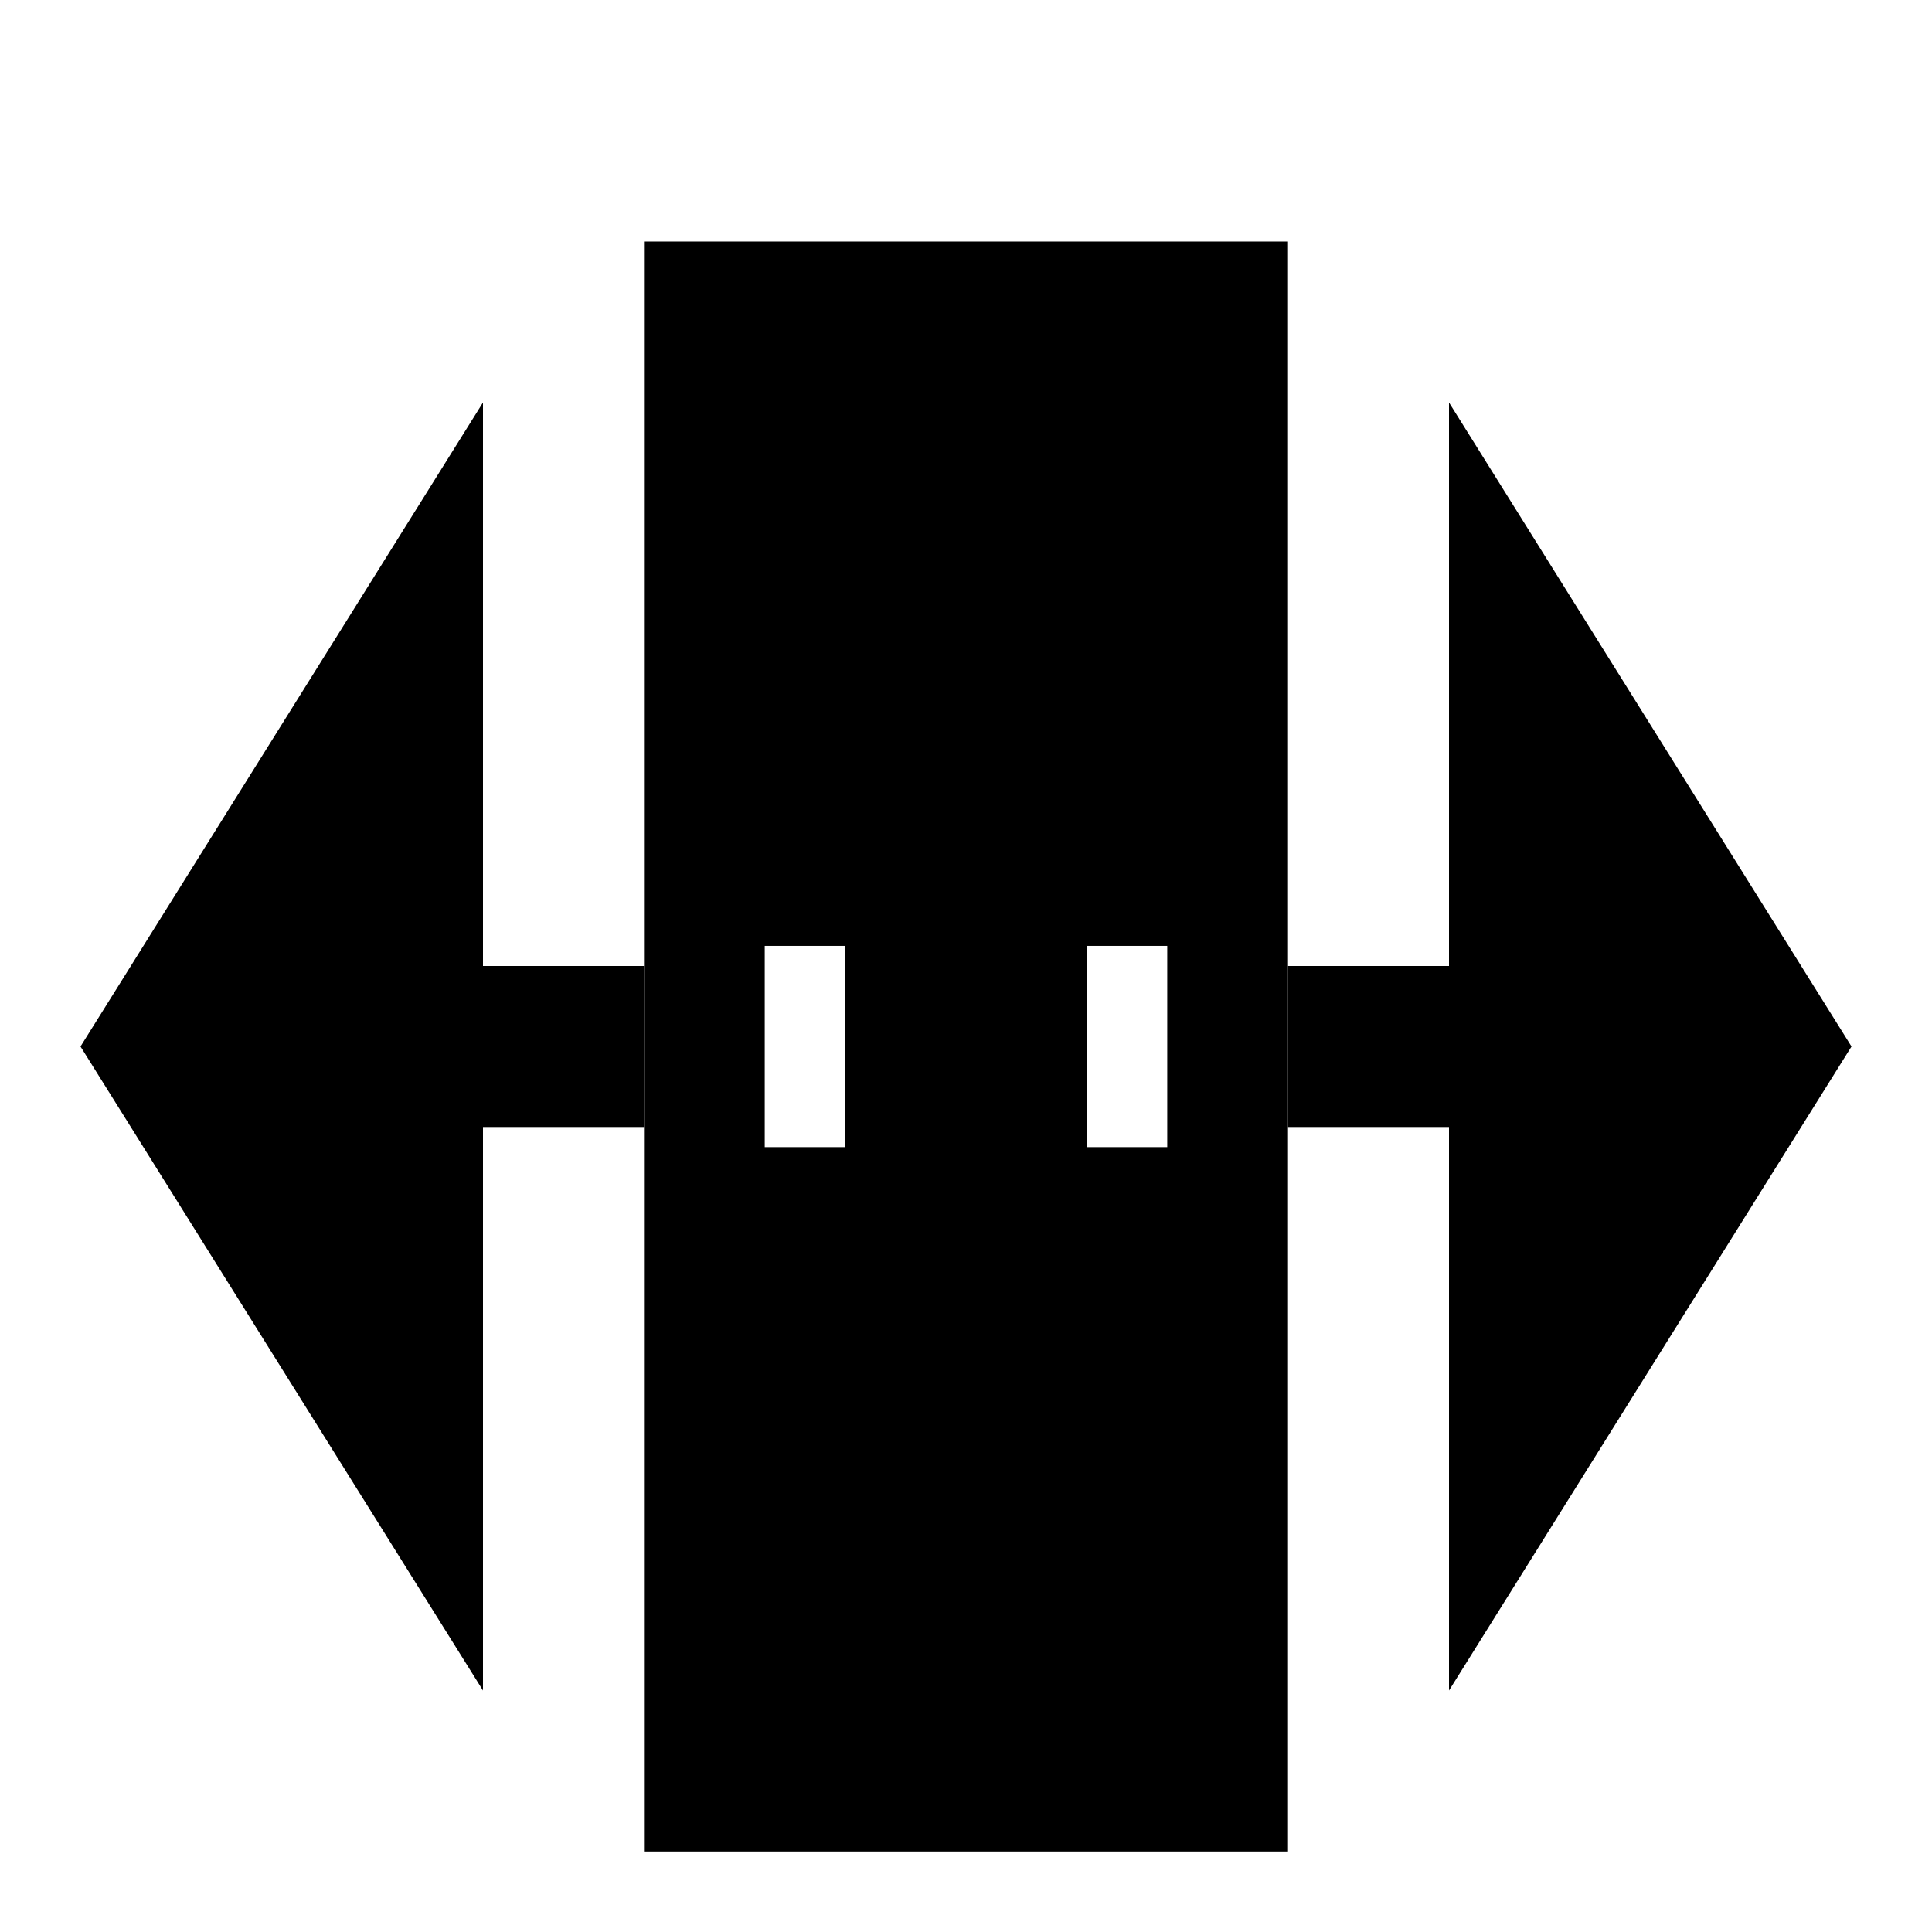 <?xml version="1.0" encoding="utf-8"?>
<!-- Generator: Adobe Illustrator 15.1.0, SVG Export Plug-In . SVG Version: 6.00 Build 0)  -->
<!DOCTYPE svg PUBLIC "-//W3C//DTD SVG 1.1//EN" "http://www.w3.org/Graphics/SVG/1.1/DTD/svg11.dtd">
<svg version="1.1" id="Layer_1" xmlns="http://www.w3.org/2000/svg" xmlns:xlink="http://www.w3.org/1999/xlink" x="0px" y="0px"
	 width="24px" height="24px" viewBox="0.5 0.5 24 24" enable-background="new 0.5 0.5 24 24" xml:space="preserve">
<path d="M16.5,3.5h-8v20h8V3.5z M10,14.75v-2.5h1v2.5H10z M14,14.75v-2.5h1v2.5H14z"/>
<polygon points="18.5,21.5 23.5,13.5 18.5,5.5 18.5,11.5 18.5,15.501 "/>
<polygon points="6.5,5.5 1.5,13.5 6.5,21.5 6.5,15.501 6.5,11.5 "/>
<rect x="16.5" y="12.5" width="3" height="2"/>
<rect x="5.5" y="12.5" width="3" height="2"/>
</svg>
